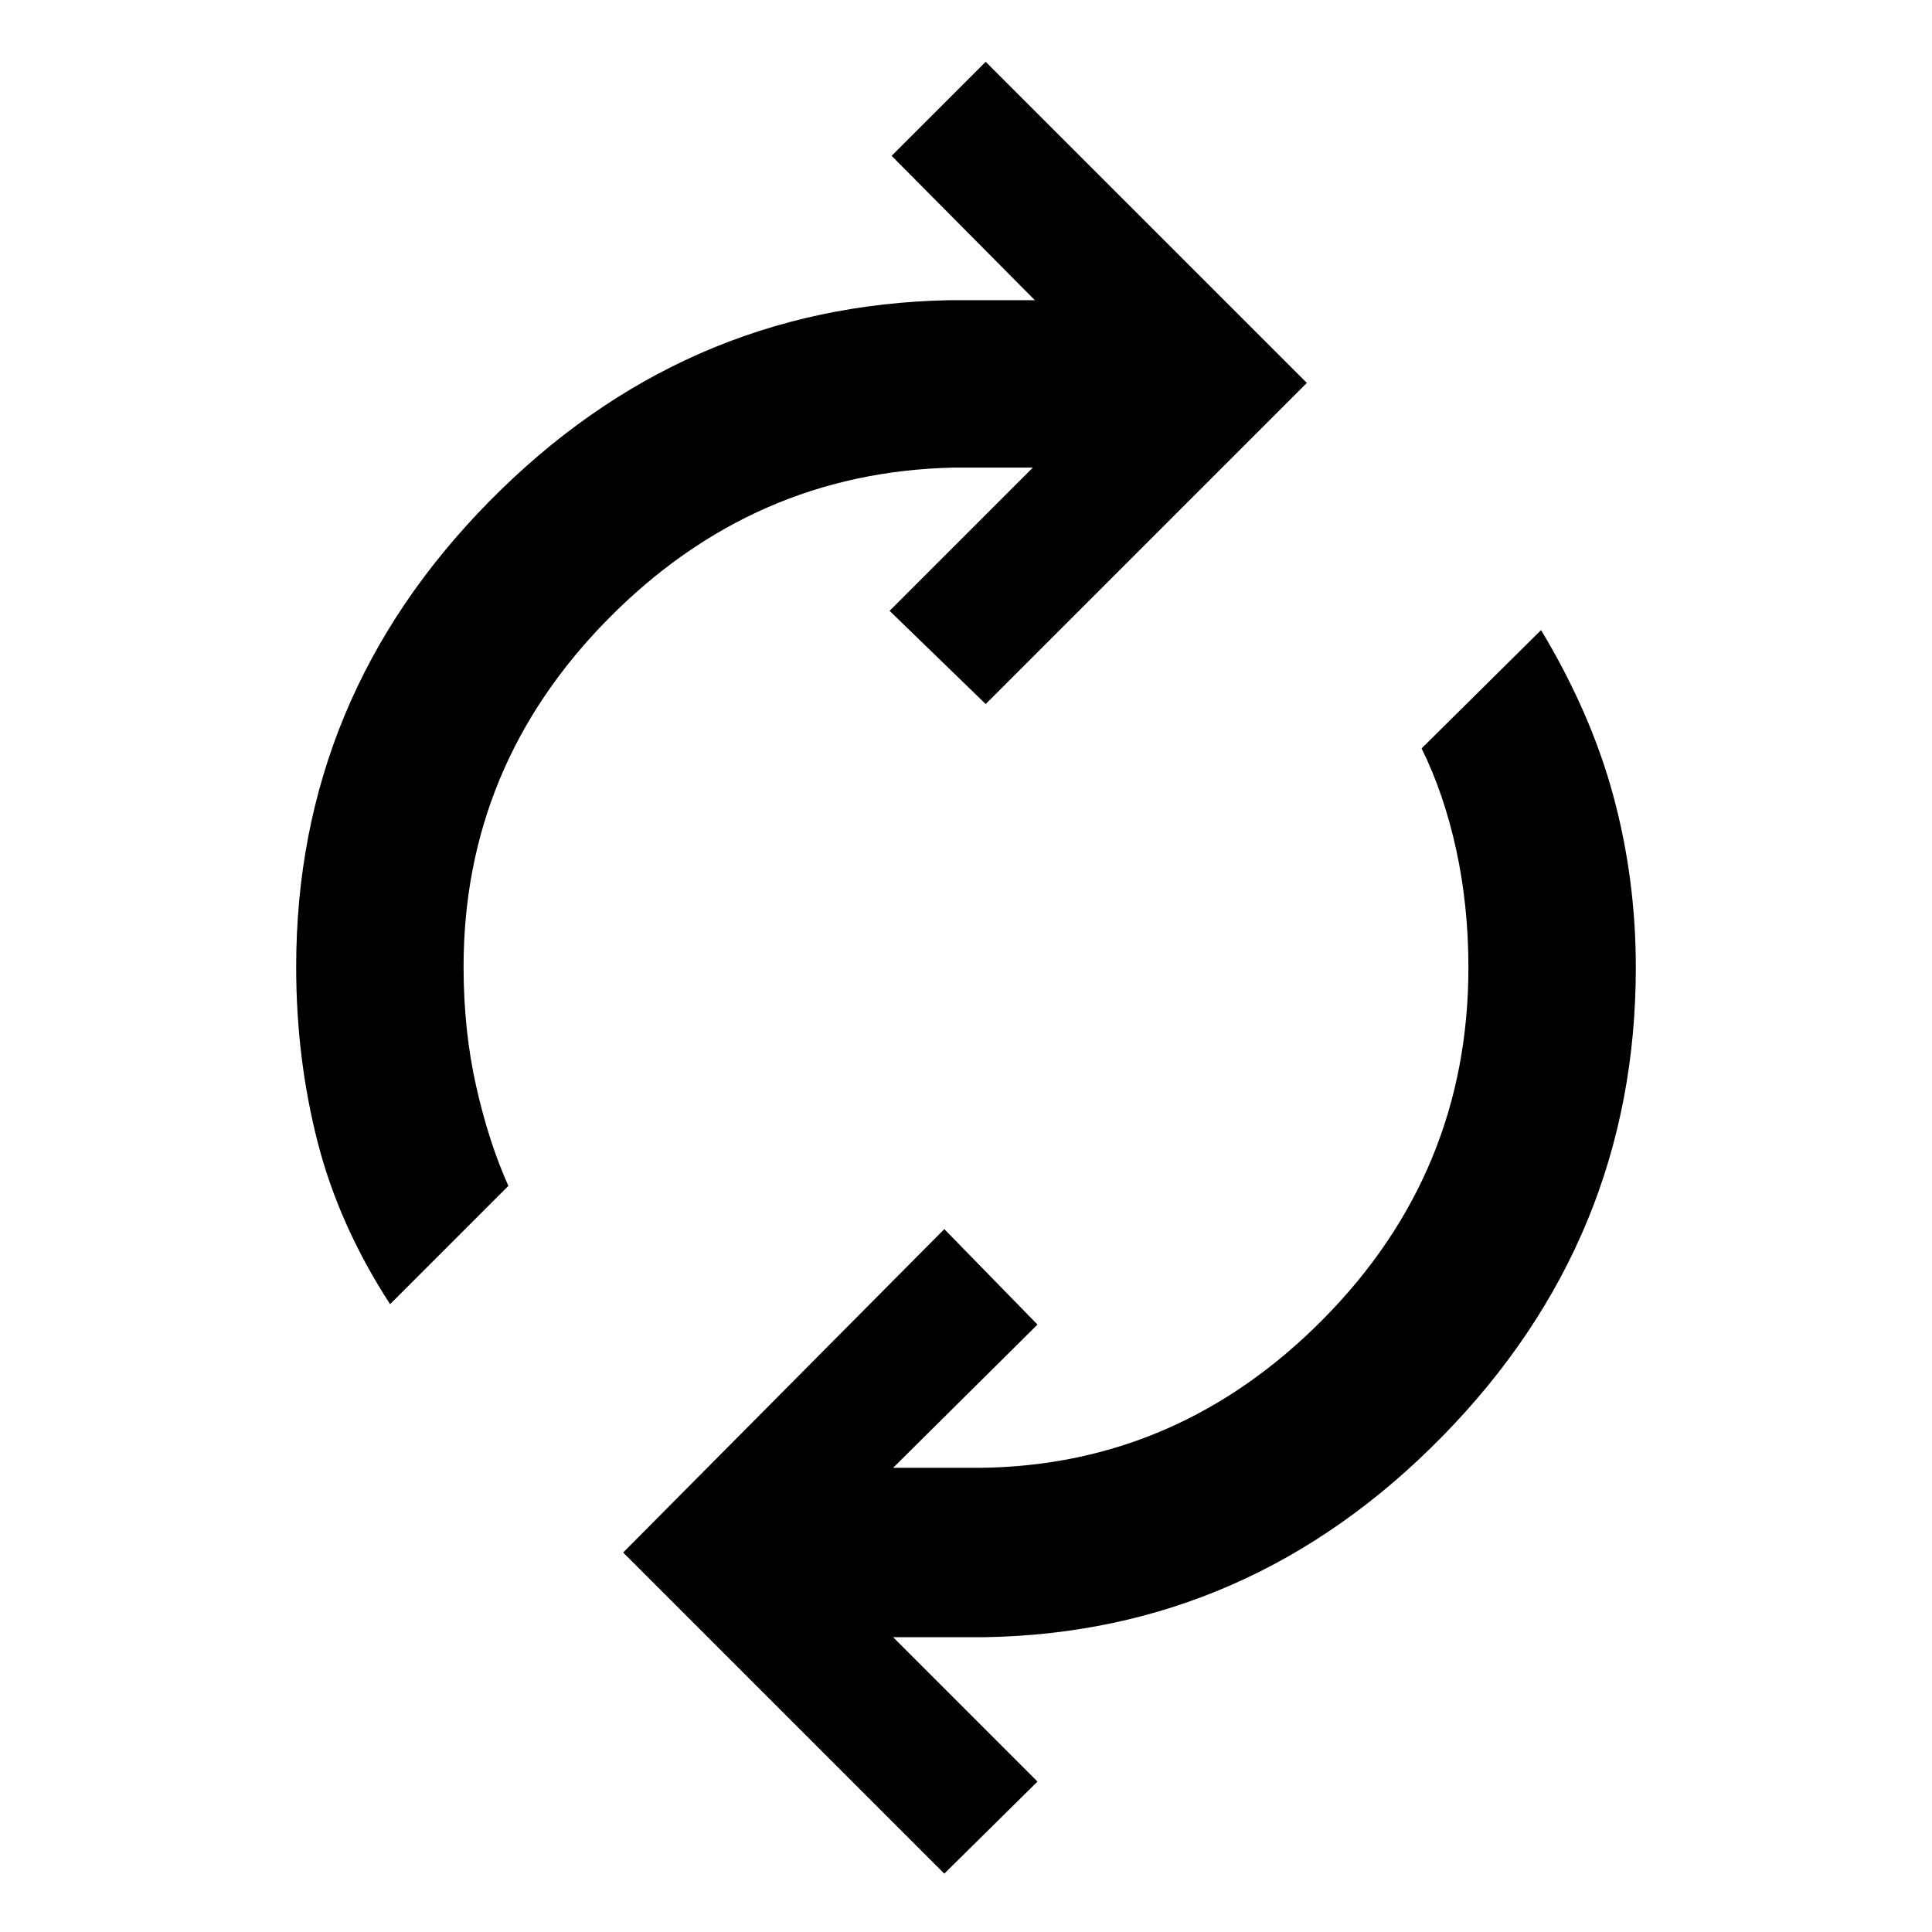 <svg xmlns="http://www.w3.org/2000/svg" height="48" viewBox="0 -960 960 960" width="48"><path d="M193.83-311.96q-25.4-39.13-36.03-80.67-10.63-41.54-10.63-86.94 0-133.82 95.9-231.23 95.89-97.42 228.58-100.03h42.57l-71.18-71.74 46.74-46.73 159.57 159.56-159.57 159.57-47.74-46.31 71.18-71.17h-39.44q-99.43 2.17-171.43 75.04t-72 173.04q0 31.57 6.28 59.42t15.98 49.41l-58.78 58.78ZM469.22-29 309.65-188.57l159.57-160.69 46.3 47.43-71.74 71.18h43.44q98.43-1.18 170.43-74.05 72-72.87 72-174.6 0-30.57-6.06-58.42-6.07-27.85-17.2-50.41l59.35-58.78q24.83 41.26 35.96 82.52 11.13 41.26 11.13 85.09 0 134.82-95.9 232.8-95.89 97.98-228.02 100.02h-45.13l71.74 71.74L469.22-29Z"/></svg>